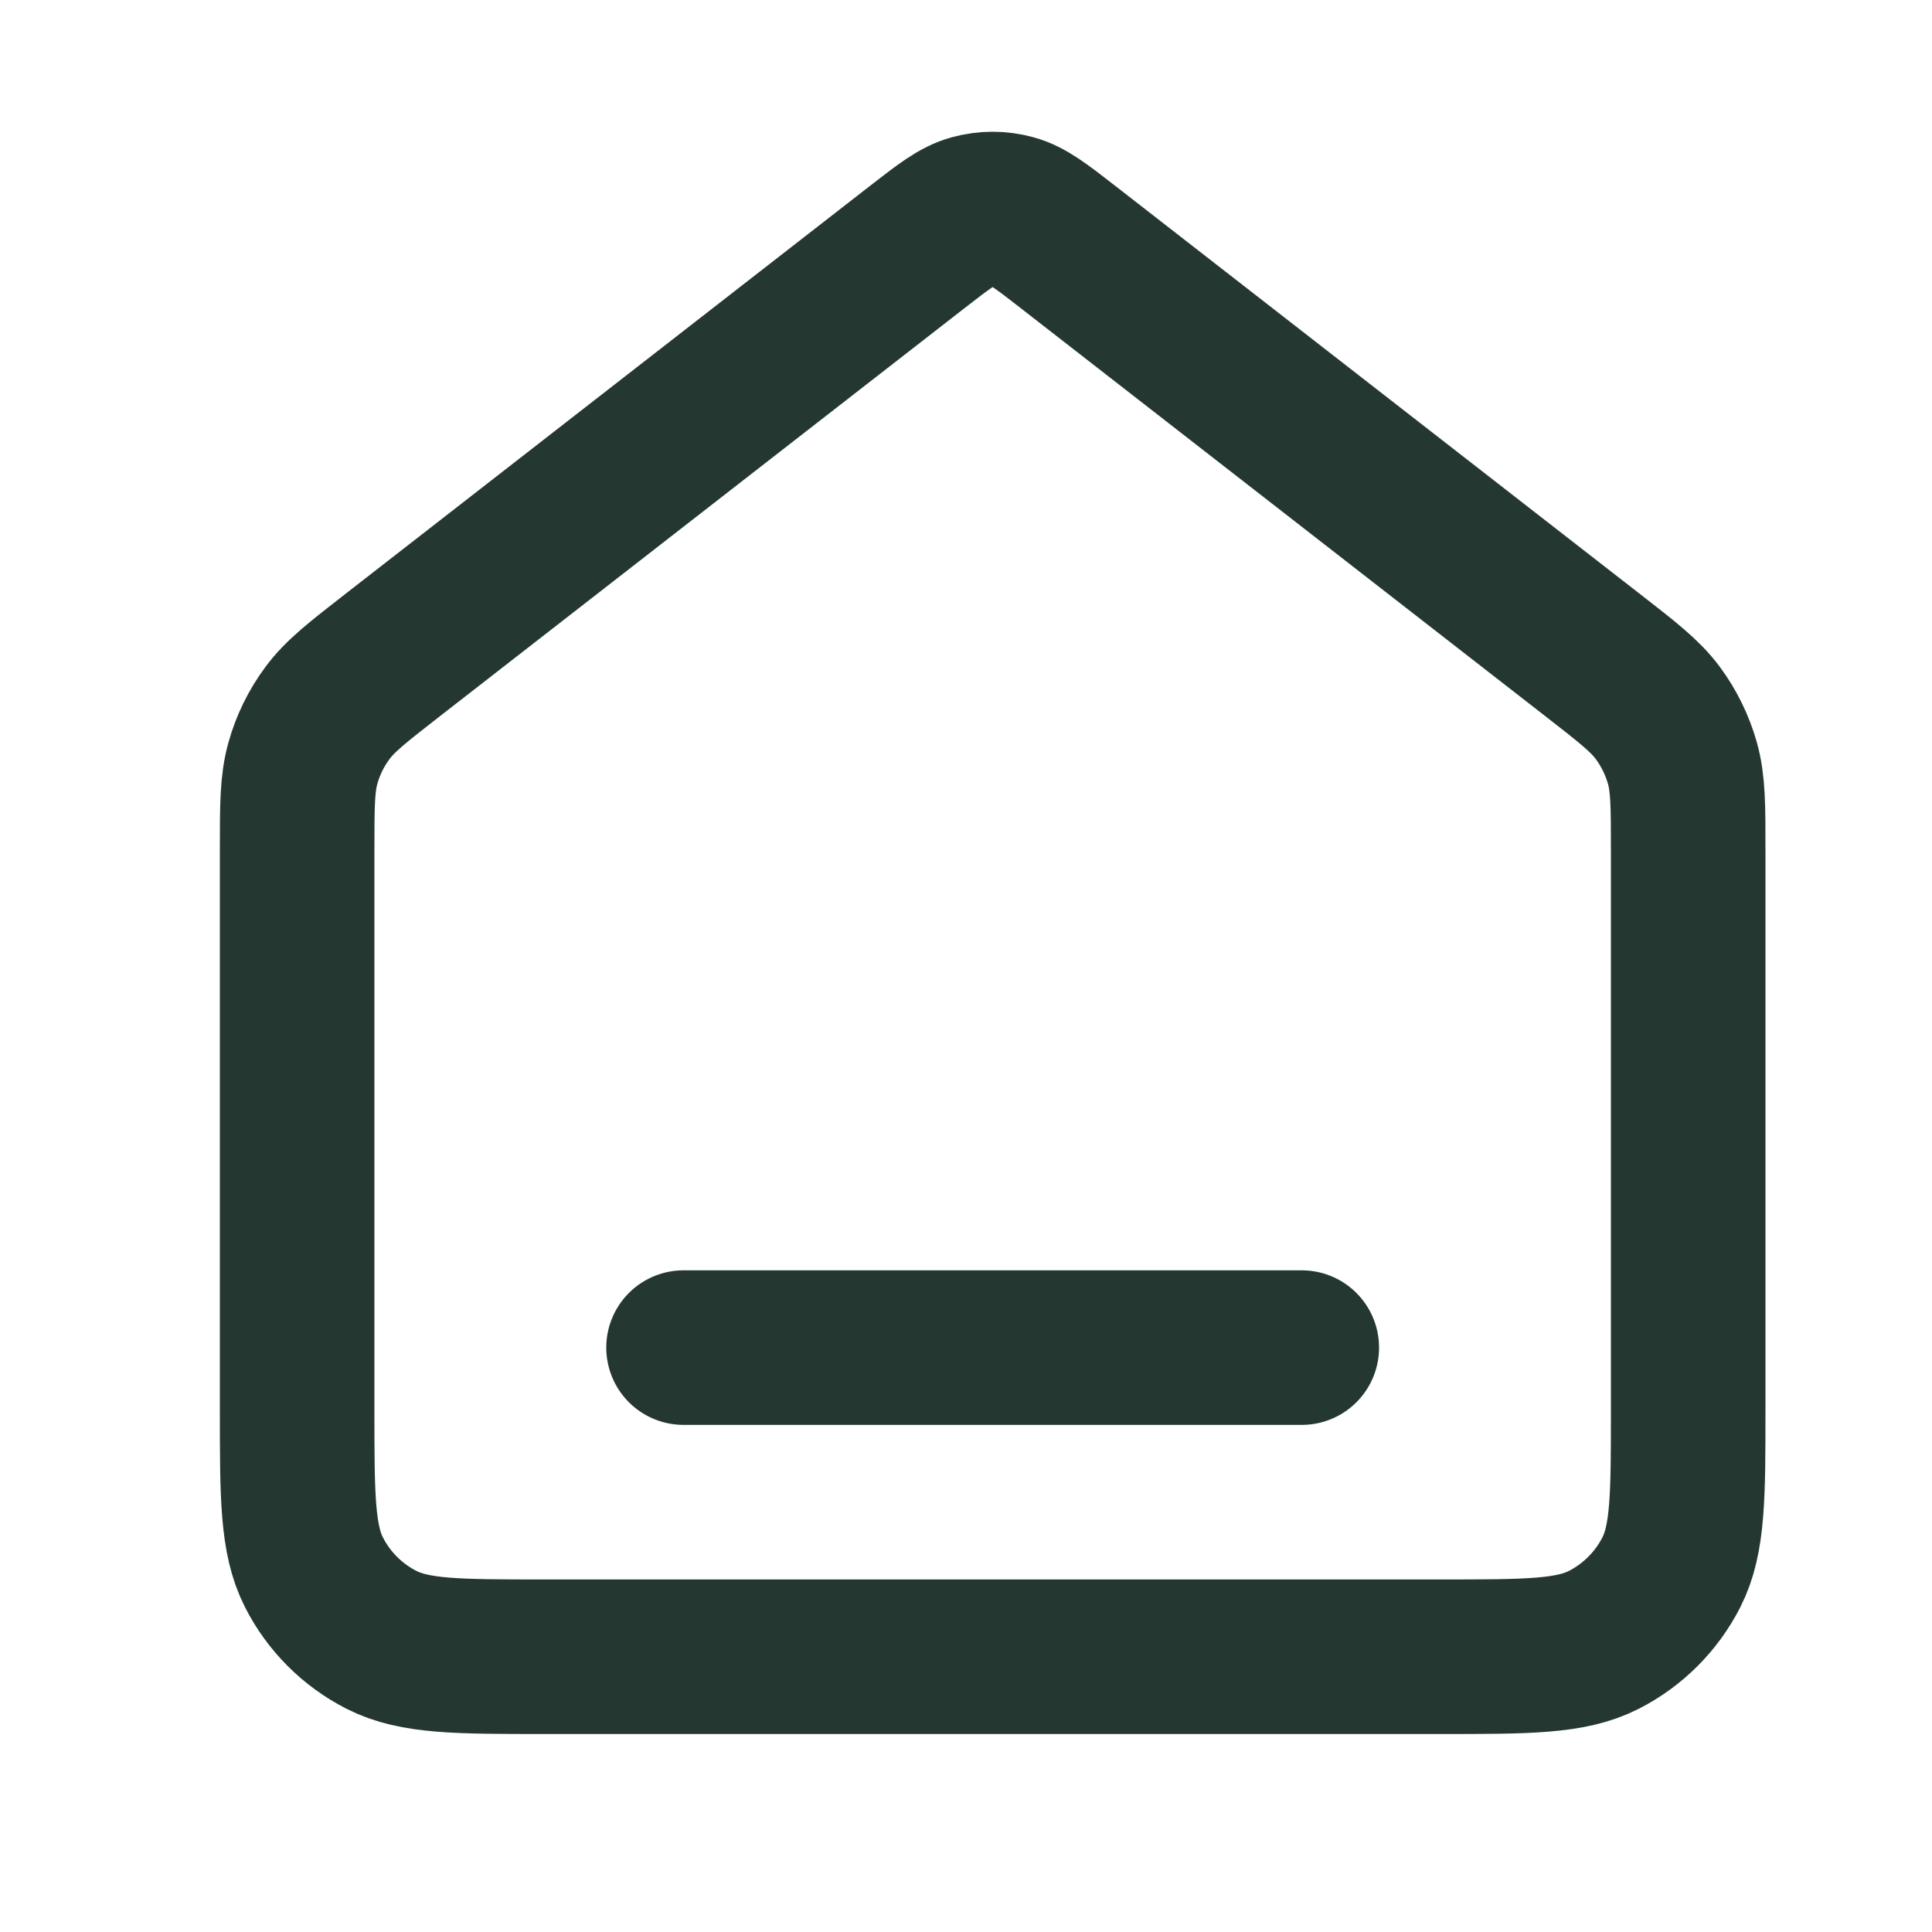 <svg width="25" height="25" viewBox="0 0 25 25" fill="none" xmlns="http://www.w3.org/2000/svg">
<path d="M8.845 17.438H16.845M11.862 3.202L5.08 8.477C4.627 8.83 4.4 9.006 4.237 9.227C4.092 9.422 3.984 9.643 3.919 9.877C3.845 10.142 3.845 10.429 3.845 11.003V18.238C3.845 19.358 3.845 19.918 4.063 20.346C4.254 20.722 4.56 21.028 4.937 21.22C5.365 21.438 5.925 21.438 7.045 21.438H18.645C19.765 21.438 20.325 21.438 20.753 21.22C21.129 21.028 21.435 20.722 21.627 20.346C21.845 19.918 21.845 19.358 21.845 18.238V11.003C21.845 10.429 21.845 10.142 21.771 9.877C21.705 9.643 21.597 9.422 21.453 9.227C21.289 9.006 21.063 8.83 20.609 8.477L13.827 3.202C13.476 2.929 13.3 2.792 13.106 2.74C12.935 2.693 12.755 2.693 12.583 2.74C12.389 2.792 12.214 2.929 11.862 3.202Z" stroke="#243831" stroke-width="2" stroke-linecap="round" stroke-linejoin="round"/>
</svg>
